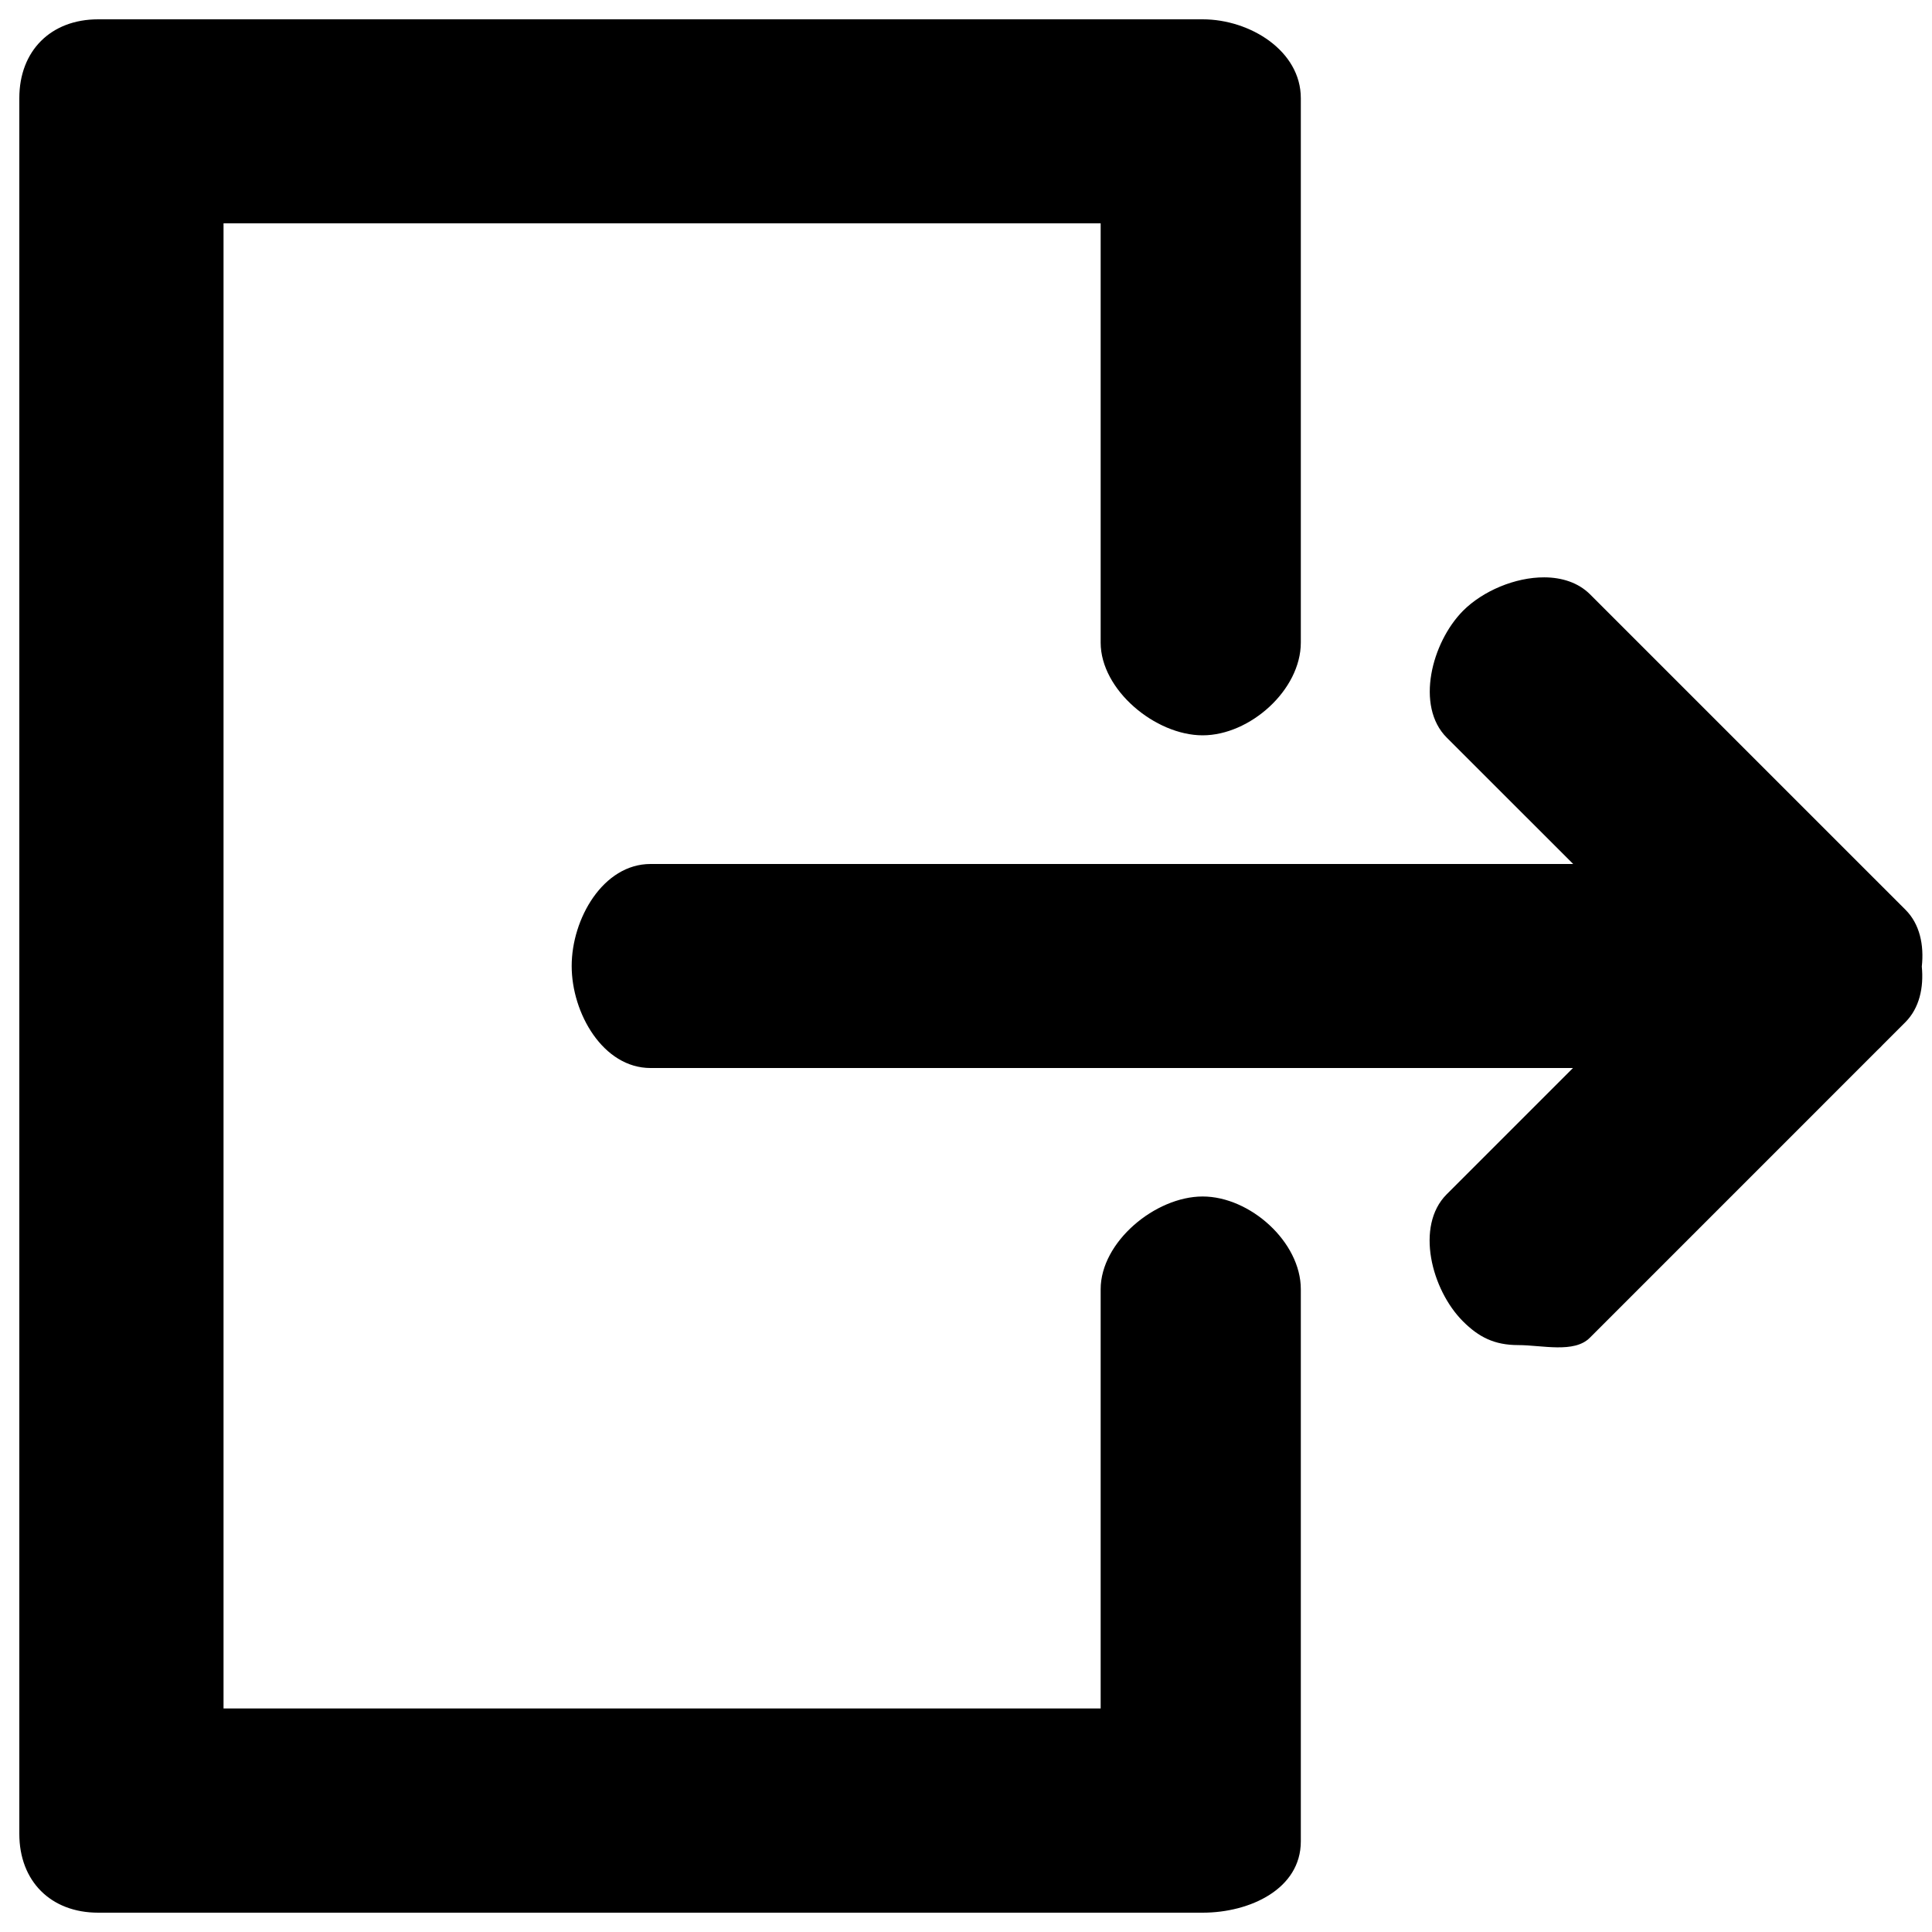 <?xml version="1.0" encoding="UTF-8" standalone="no"?>
<!-- Svg Vector Icons : http://www.onlinewebfonts.com/icon -->

<svg
   version="1.1"
   x="0px"
   y="0px"
   viewBox="0 0 1000 1000"
   enable-background="new 0 0 1000 1000"
   xml:space="preserve"
   id="svg4"
   sodipodi:docname="logout.svg"
   inkscape:version="1.3.1 (9b9bdc1480, 2023-11-25, custom)"
   xmlns:inkscape="http://www.inkscape.org/namespaces/inkscape"
   xmlns:sodipodi="http://sodipodi.sourceforge.net/DTD/sodipodi-0.dtd"
   xmlns="http://www.w3.org/2000/svg"
   xmlns:svg="http://www.w3.org/2000/svg"><defs
   id="defs4" /><sodipodi:namedview
   id="namedview4"
   pagecolor="#505050"
   bordercolor="#ffffff"
   borderopacity="1"
   inkscape:showpageshadow="0"
   inkscape:pageopacity="0"
   inkscape:pagecheckerboard="1"
   inkscape:deskcolor="#505050"
   inkscape:zoom="0.4385"
   inkscape:cx="368.30103"
   inkscape:cy="638.54048"
   inkscape:window-width="1900"
   inkscape:window-height="1001"
   inkscape:window-x="0"
   inkscape:window-y="0"
   inkscape:window-maximized="1"
   inkscape:current-layer="svg4"
   showgrid="false" />

<path
   id="path1"
   d="M 50.801,10 C 26.301,10 10,26.301 10,50.801 V 949.199 C 10,973.699 26.301,990 50.801,990 H 622.5 c 24.5,0 50.801,-12.3 50.801,-36.9 V 667.301 c 0,-24.5 -26.301,-48 -50.801,-48 -24.5,0 -52.801,23.5 -52.801,48 v 217 h -454 V 115.6 h 454 v 217 c 0,24.5 28.301,48 52.801,48 24.5,0 50.801,-23.5 50.801,-48 V 50.801 C 673.301,26.301 647,10 622.5,10 Z M 799.301,298.834 c -15.1,-0.061 -31.805,7.074 -41.992,17.262 -16.3,16.4 -24.784,49.386 -8.484,65.686 l 65.457,65.418 H 336.699 c -24.5,0 -40.799,28.301 -40.799,52.801 0,24.5 16.299,52.801 40.799,52.801 h 477.467 l -65.426,65.426 c -16.3,16.4 -7.814,49.384 8.486,65.684 8.2,8.2 16.3,12.301 28.6,12.301 12.3,0 28.986,4.386 37.086,-3.814 L 971.898,543.408 c 0.929,-0.849 1.82,-1.747 2.686,-2.686 l 11.627,-11.627 c 7.253,-7.297 9.578,-17.879 8.512,-28.812 1.22,-11.153 -1.035,-21.981 -8.428,-29.373 l -12.771,-12.77 c -0.339,-0.343 -0.672,-0.691 -1.02,-1.021 L 822.994,307.611 c -6.15,-6.112 -14.633,-8.741 -23.693,-8.777 z"
   sodipodi:nodetypes="sssssssssccccssssssscccsssccsscccccccccs" /></svg>
